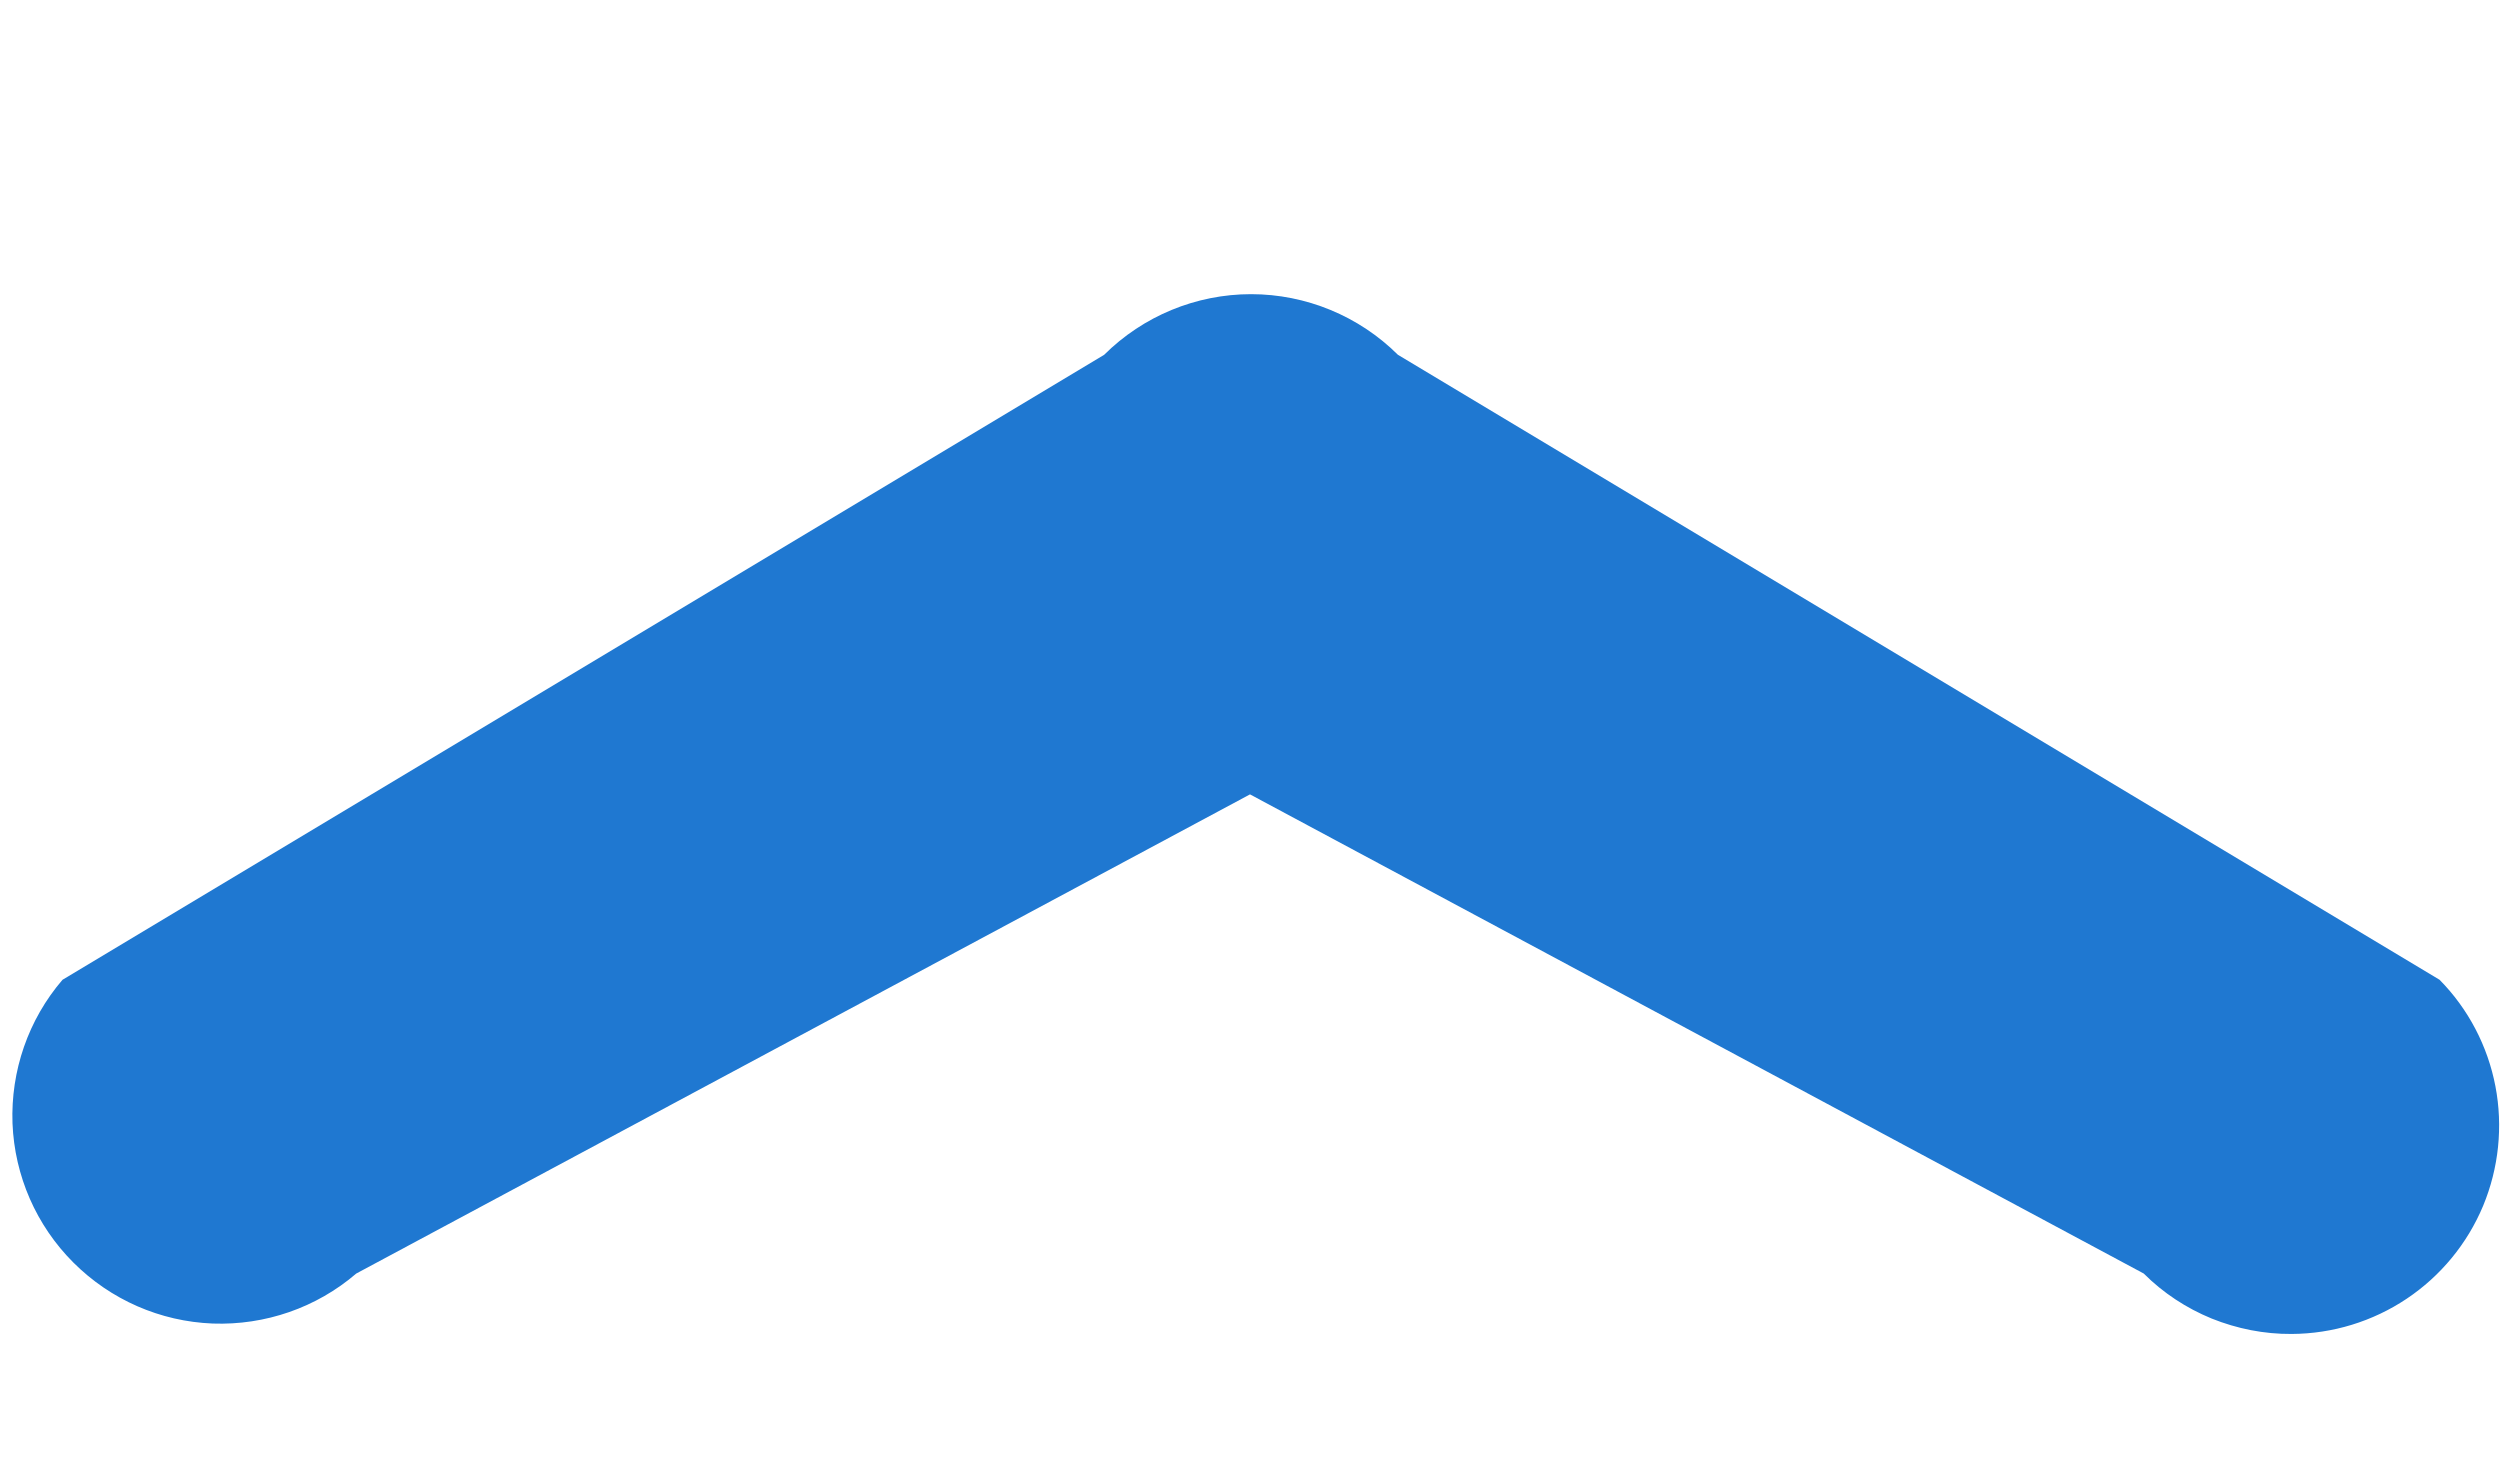 <svg width="12" height="7" viewBox="0 0 12 7" fill="none" xmlns="http://www.w3.org/2000/svg">
<path d="M11 6.403C10.868 6.404 10.738 6.378 10.616 6.329C10.494 6.279 10.383 6.206 10.29 6.113L6 3.813L1.71 6.113C1.519 6.277 1.273 6.362 1.021 6.353C0.769 6.343 0.531 6.239 0.352 6.06C0.174 5.882 0.07 5.644 0.06 5.392C0.051 5.14 0.136 4.894 0.3 4.703L5.3 1.703C5.487 1.517 5.741 1.412 6.005 1.412C6.269 1.412 6.523 1.517 6.71 1.703L11.71 4.703C11.848 4.843 11.941 5.021 11.978 5.214C12.015 5.407 11.994 5.607 11.919 5.788C11.843 5.97 11.715 6.125 11.552 6.234C11.389 6.343 11.197 6.402 11 6.403Z" fill="#1F78D1"/>
</svg>
